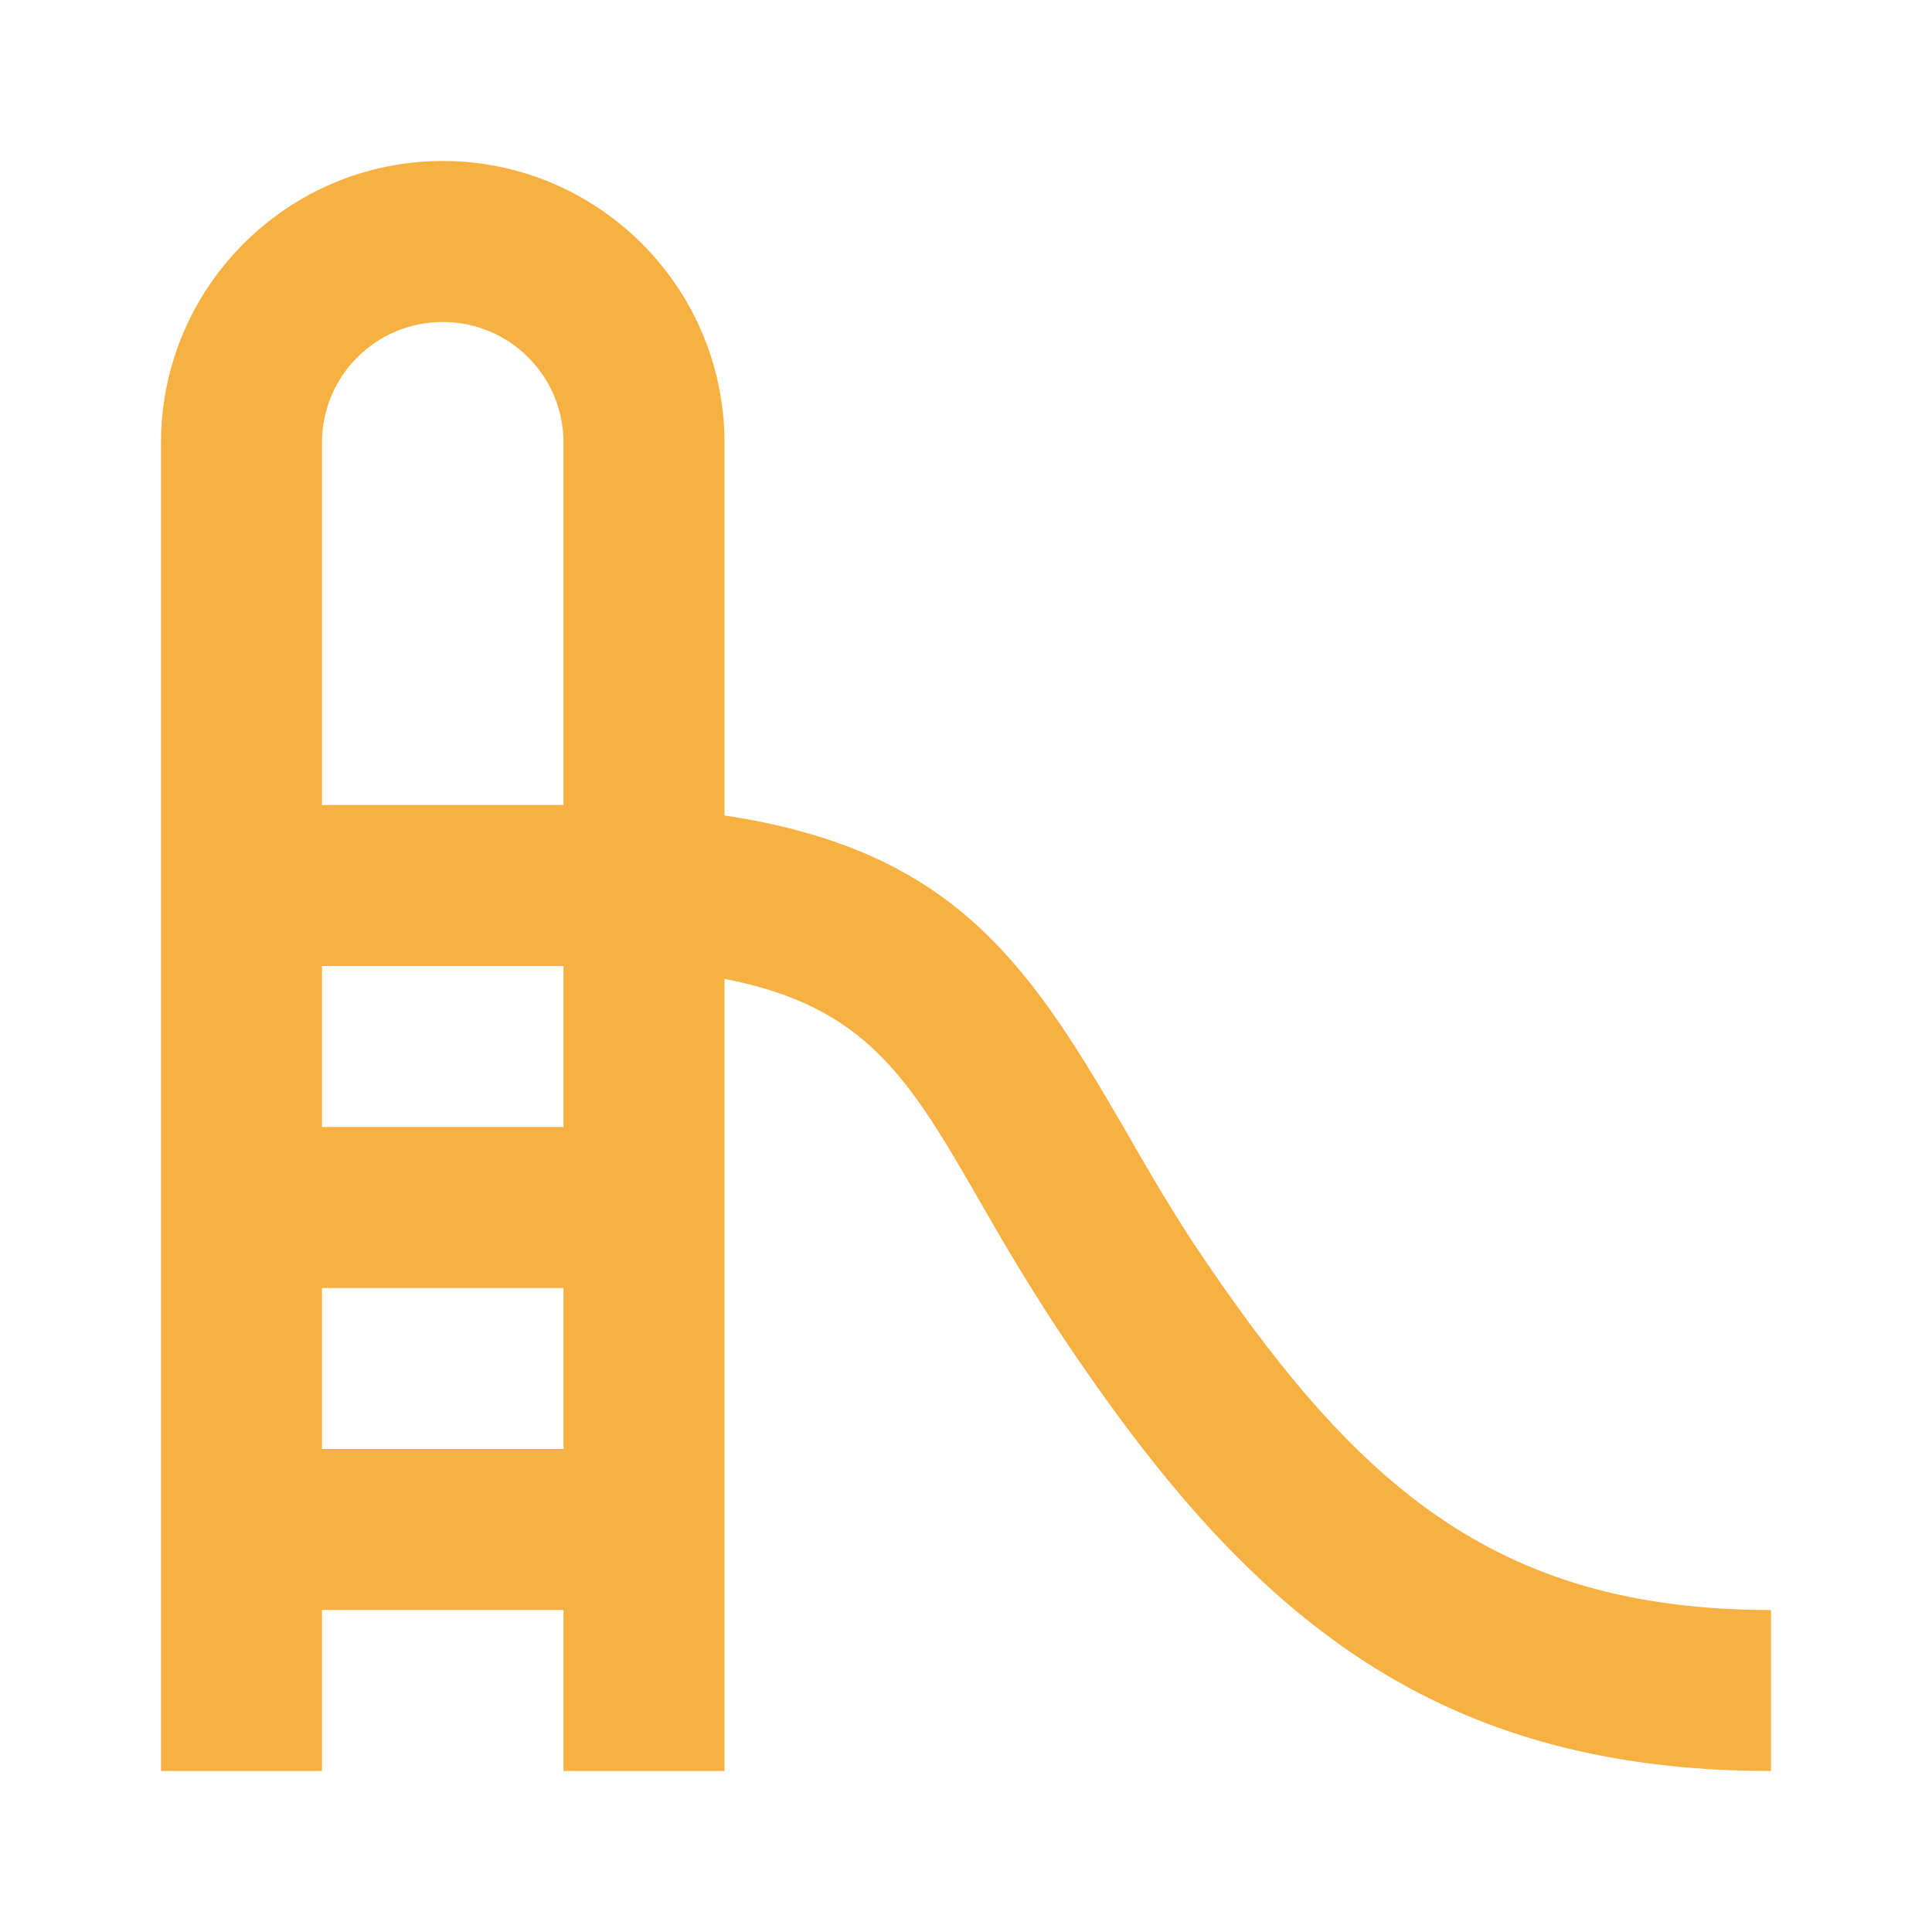 <svg width="60" height="60" viewBox="0 0 60 60" fill="none" xmlns="http://www.w3.org/2000/svg">
<path d="M37.075 38.625C36.175 37.25 35.45 35.975 34.775 34.8C31.85 29.775 29.475 26.375 22.5 25.325V13.75C22.5 8.925 18.575 5 13.75 5C8.925 5 5 8.925 5 13.75V55H10V50H17.5V55H22.5V30.4C26.9 31.25 28.225 33.475 30.425 37.3C31.15 38.575 31.95 39.925 32.925 41.4C38.525 49.8 44.175 55 55 55V50C46.325 50 42 46 37.075 38.625ZM13.75 10C15.825 10 17.5 11.675 17.5 13.75V25H10V13.75C10 11.675 11.675 10 13.75 10ZM10 45V40H17.5V45H10ZM17.5 35H10V30H17.5V35Z" fill="#F7B142"/>
</svg>

